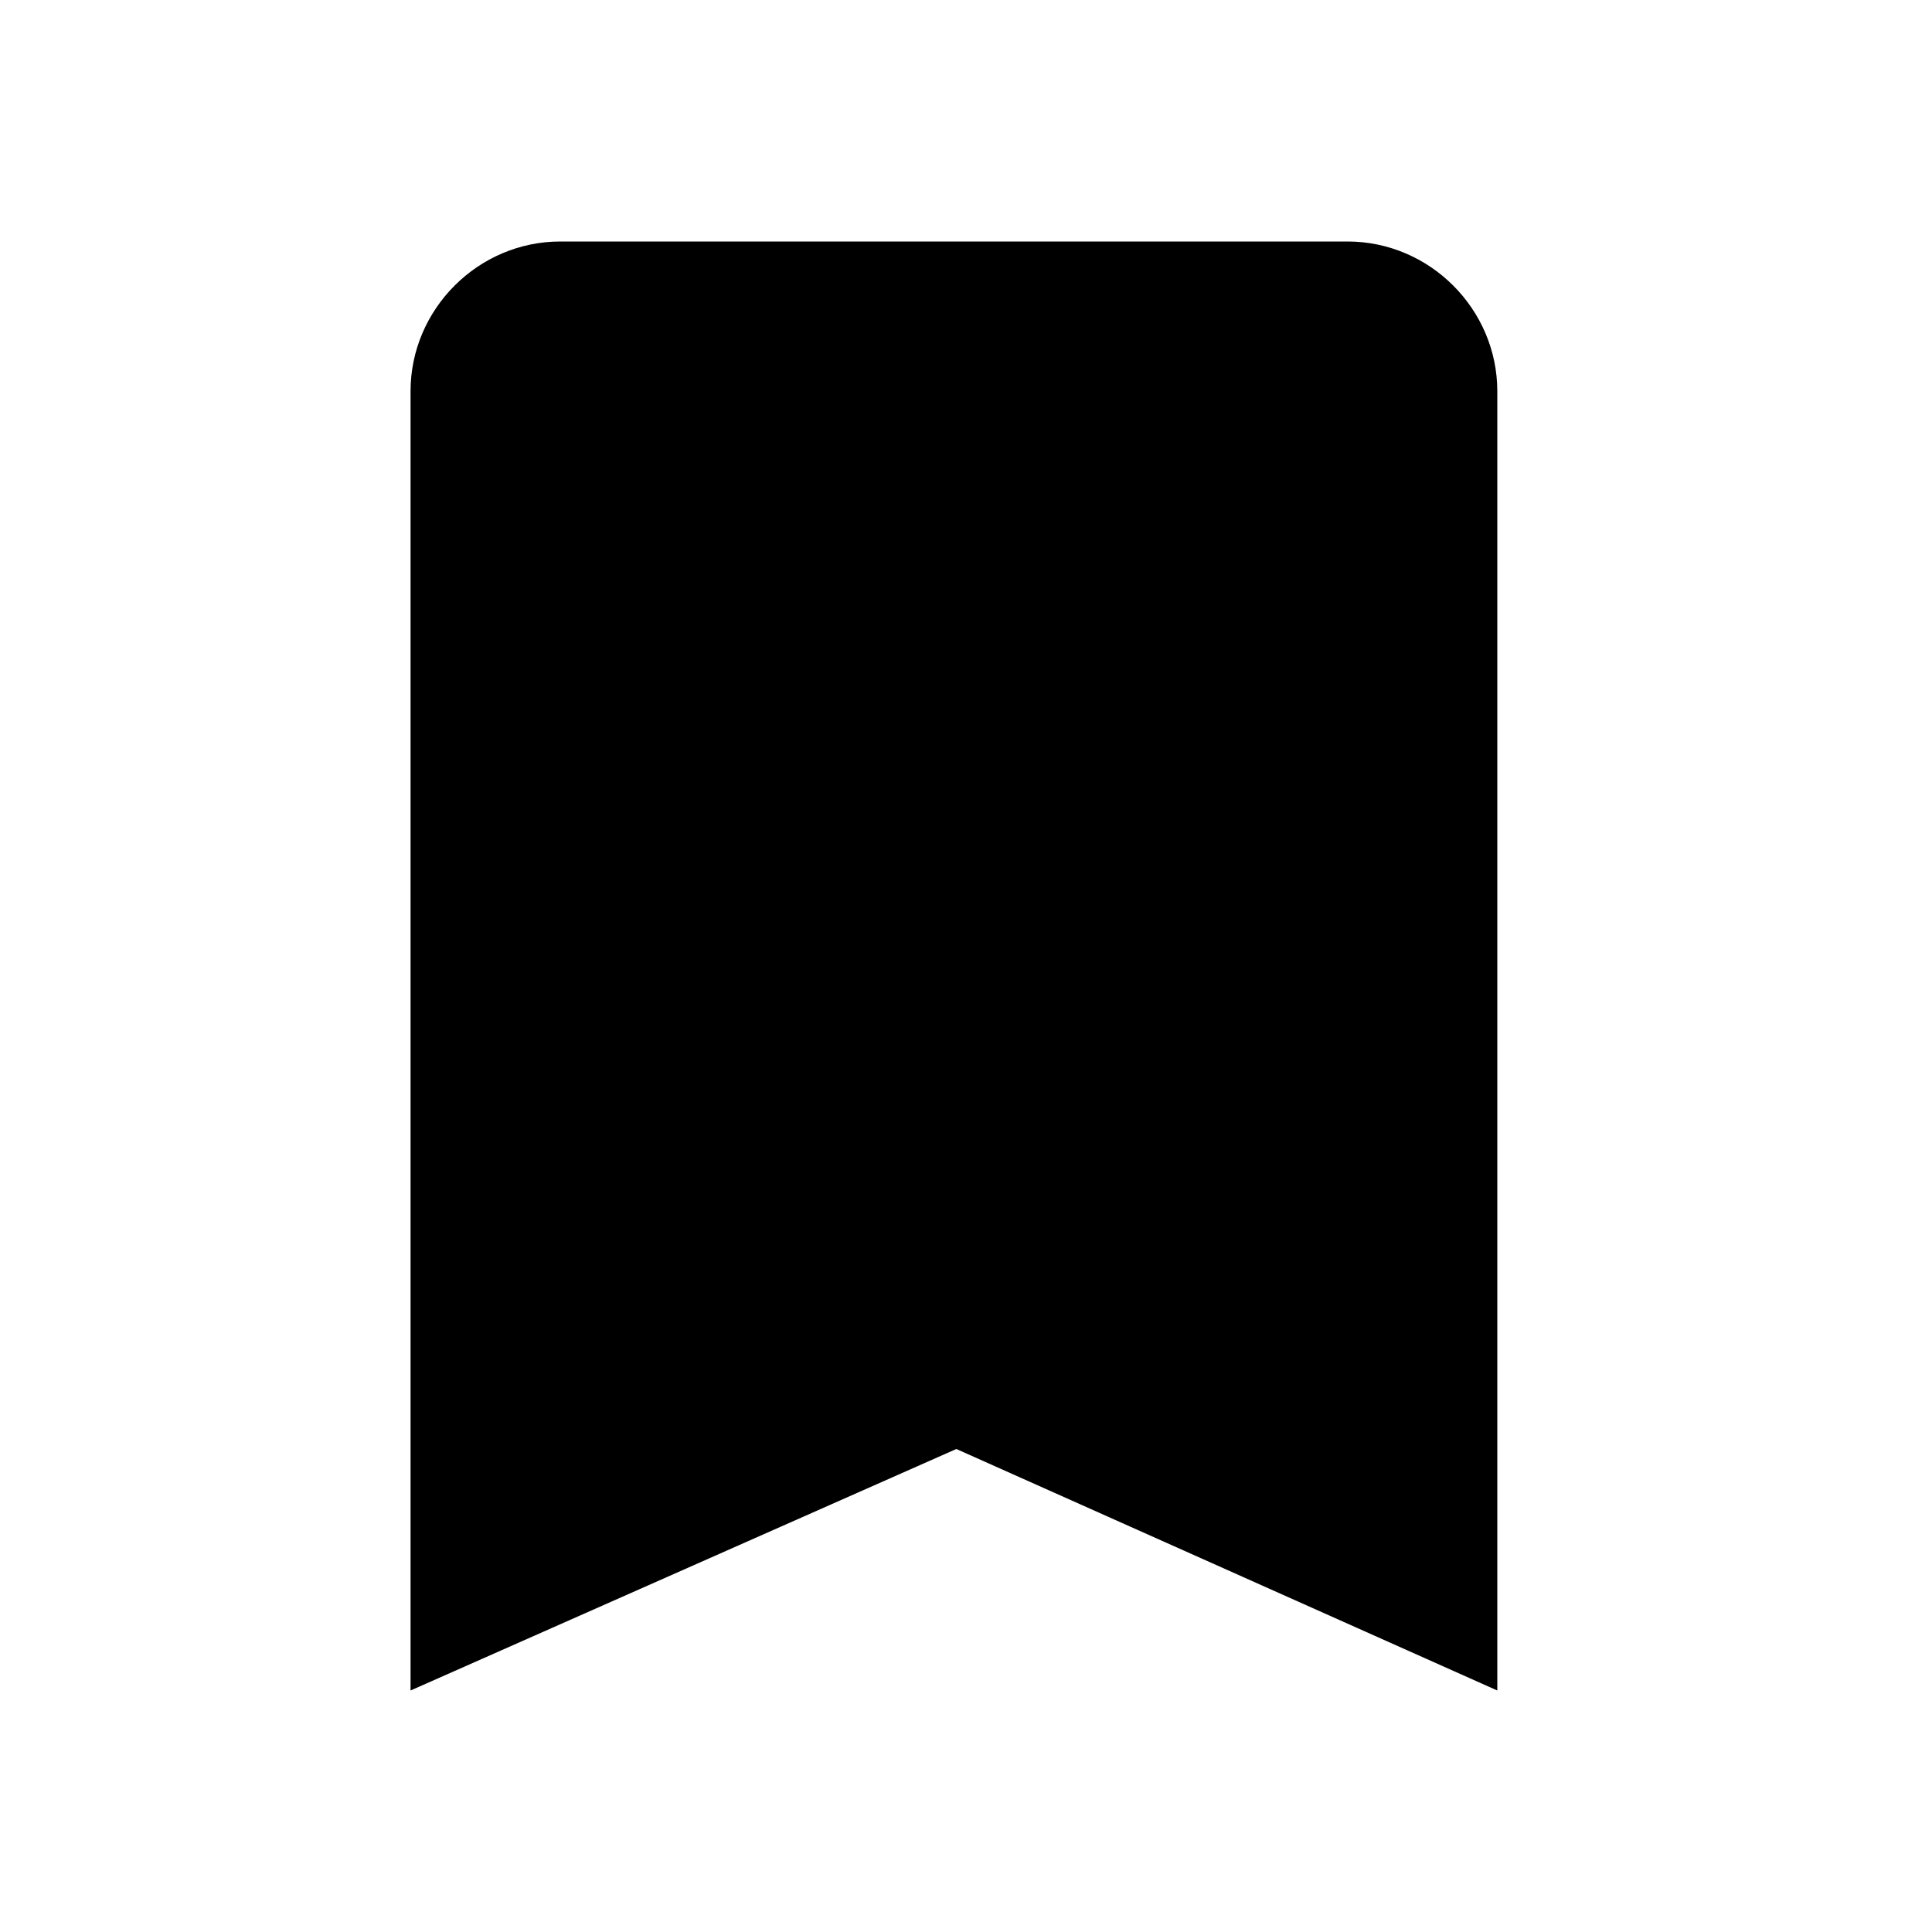 <?xml version="1.0"?><svg fill="currentColor" xmlns="http://www.w3.org/2000/svg" width="40" height="40" viewBox="0 0 40 40"><path d="m27.9 5c1.7 0 3.1 1.4 3.1 3.1v26.9l-11.2-5-11.3 5v-26.9c0-1.7 1.4-3.1 3.1-3.1h16.3z"></path></svg>
